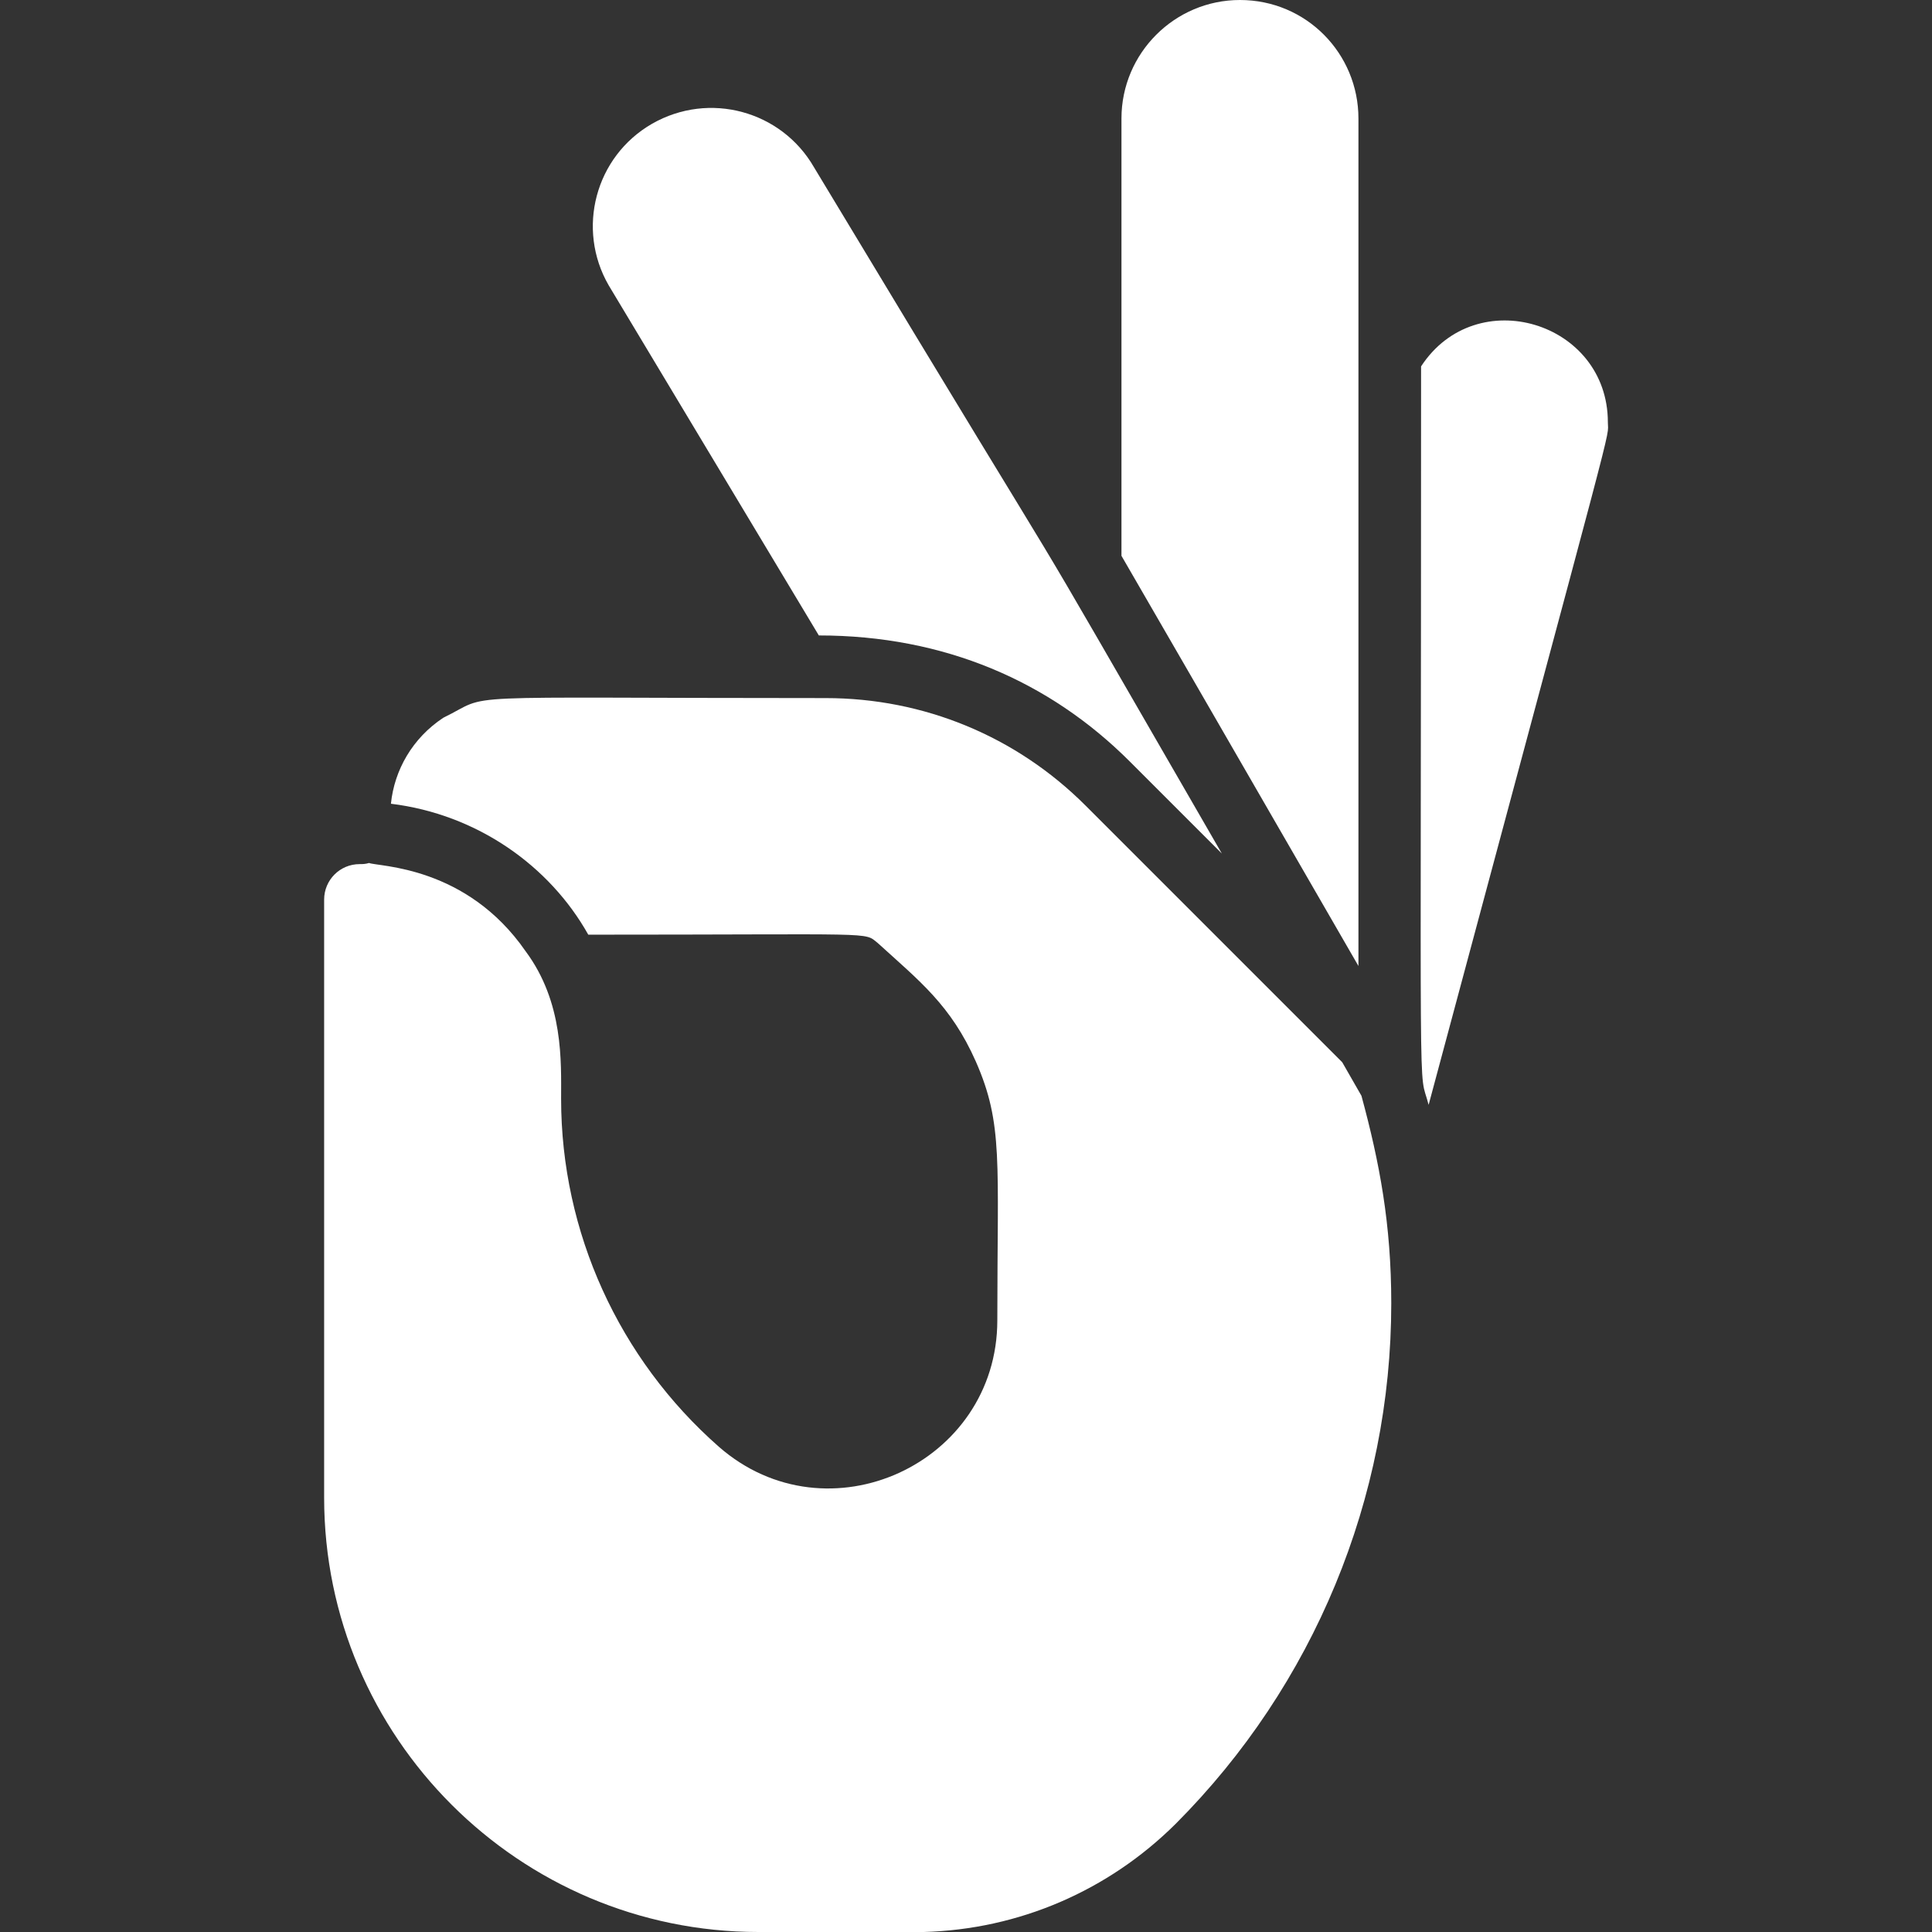 <?xml version="1.0" encoding="utf-8"?>
<!-- Generator: Adobe Illustrator 25.0.0, SVG Export Plug-In . SVG Version: 6.00 Build 0)  -->
<svg version="1.1" id="Layer_1" xmlns="http://www.w3.org/2000/svg" xmlns:xlink="http://www.w3.org/1999/xlink" x="0px" y="0px"
	 viewBox="0 0 512 512" style="enable-background:new 0 0 512 512;" xml:space="preserve">
<rect x="0" y="0" width="512" height="512" fill="#333333" stroke="none"/>
<style type="text/css">
	.st0{fill:#FFFFFF;}
</style>
<path class="st0" d="M426.1,111.9c0,5.1,3.6-9.7-47.5,180.9c-2.8-11-2,12.8-2-195.7C391.2,74.7,426.1,85.3,426.1,111.9L426.1,111.9z
	"/>
<path class="st0" d="M360,31.4V256c-60.1-104.1-33.6-58.2-62.8-108.7V31.4c0-17.3,14.1-31.4,31.4-31.4C346.2,0,360,14.2,360,31.4
	L360,31.4z"/>
<path class="st0" d="M323.8,226.2l-24.4-24.4c-21.2-21.2-49.1-33.4-82.4-33.4l-55.7-92.8c-8.6-14.9-3.6-34.1,11.5-42.8
	c15.2-8.7,34.3-3.4,42.9,11.5C300.7,185.4,257.2,110.9,323.8,226.2z"/>
<path class="st0" d="M368.7,345.4c0,51.6-20.5,101.2-57.1,137.9c-17.9,17.8-41.6,28-66.8,28.7c-4,0,15.5,0-43.8,0
	c-63.4,0-115.1-51.6-115.1-115.1V238.4c0-5.2,4.2-9.4,9.4-9.4c0.8,0,1.5,0,2.5-0.3c2.6,1,25.8,0.7,41.5,23.4
	c10.1,13.6,9.4,29.3,9.4,39.1c0,35.3,15.3,68.9,41.8,92.2c28.8,25.2,73.8,4.5,73.8-33.5c0-42.2,1.6-52-5.7-68.6
	c-6.6-14.9-14.9-21.3-26-31.4c-3.8-3,0.9-2.2-76.7-2.2c-10.2-18.2-29.4-31.9-52.3-34.7c0.9-8.9,5.7-17.4,13.9-22.8
	c13.6-6.6-1.6-5.2,101.3-5.2c26,0,50.5,10.1,68.9,28.5l68,68l5.1,8.9C365.6,308.1,368.7,324.4,368.7,345.4L368.7,345.4z"/>
</svg>
